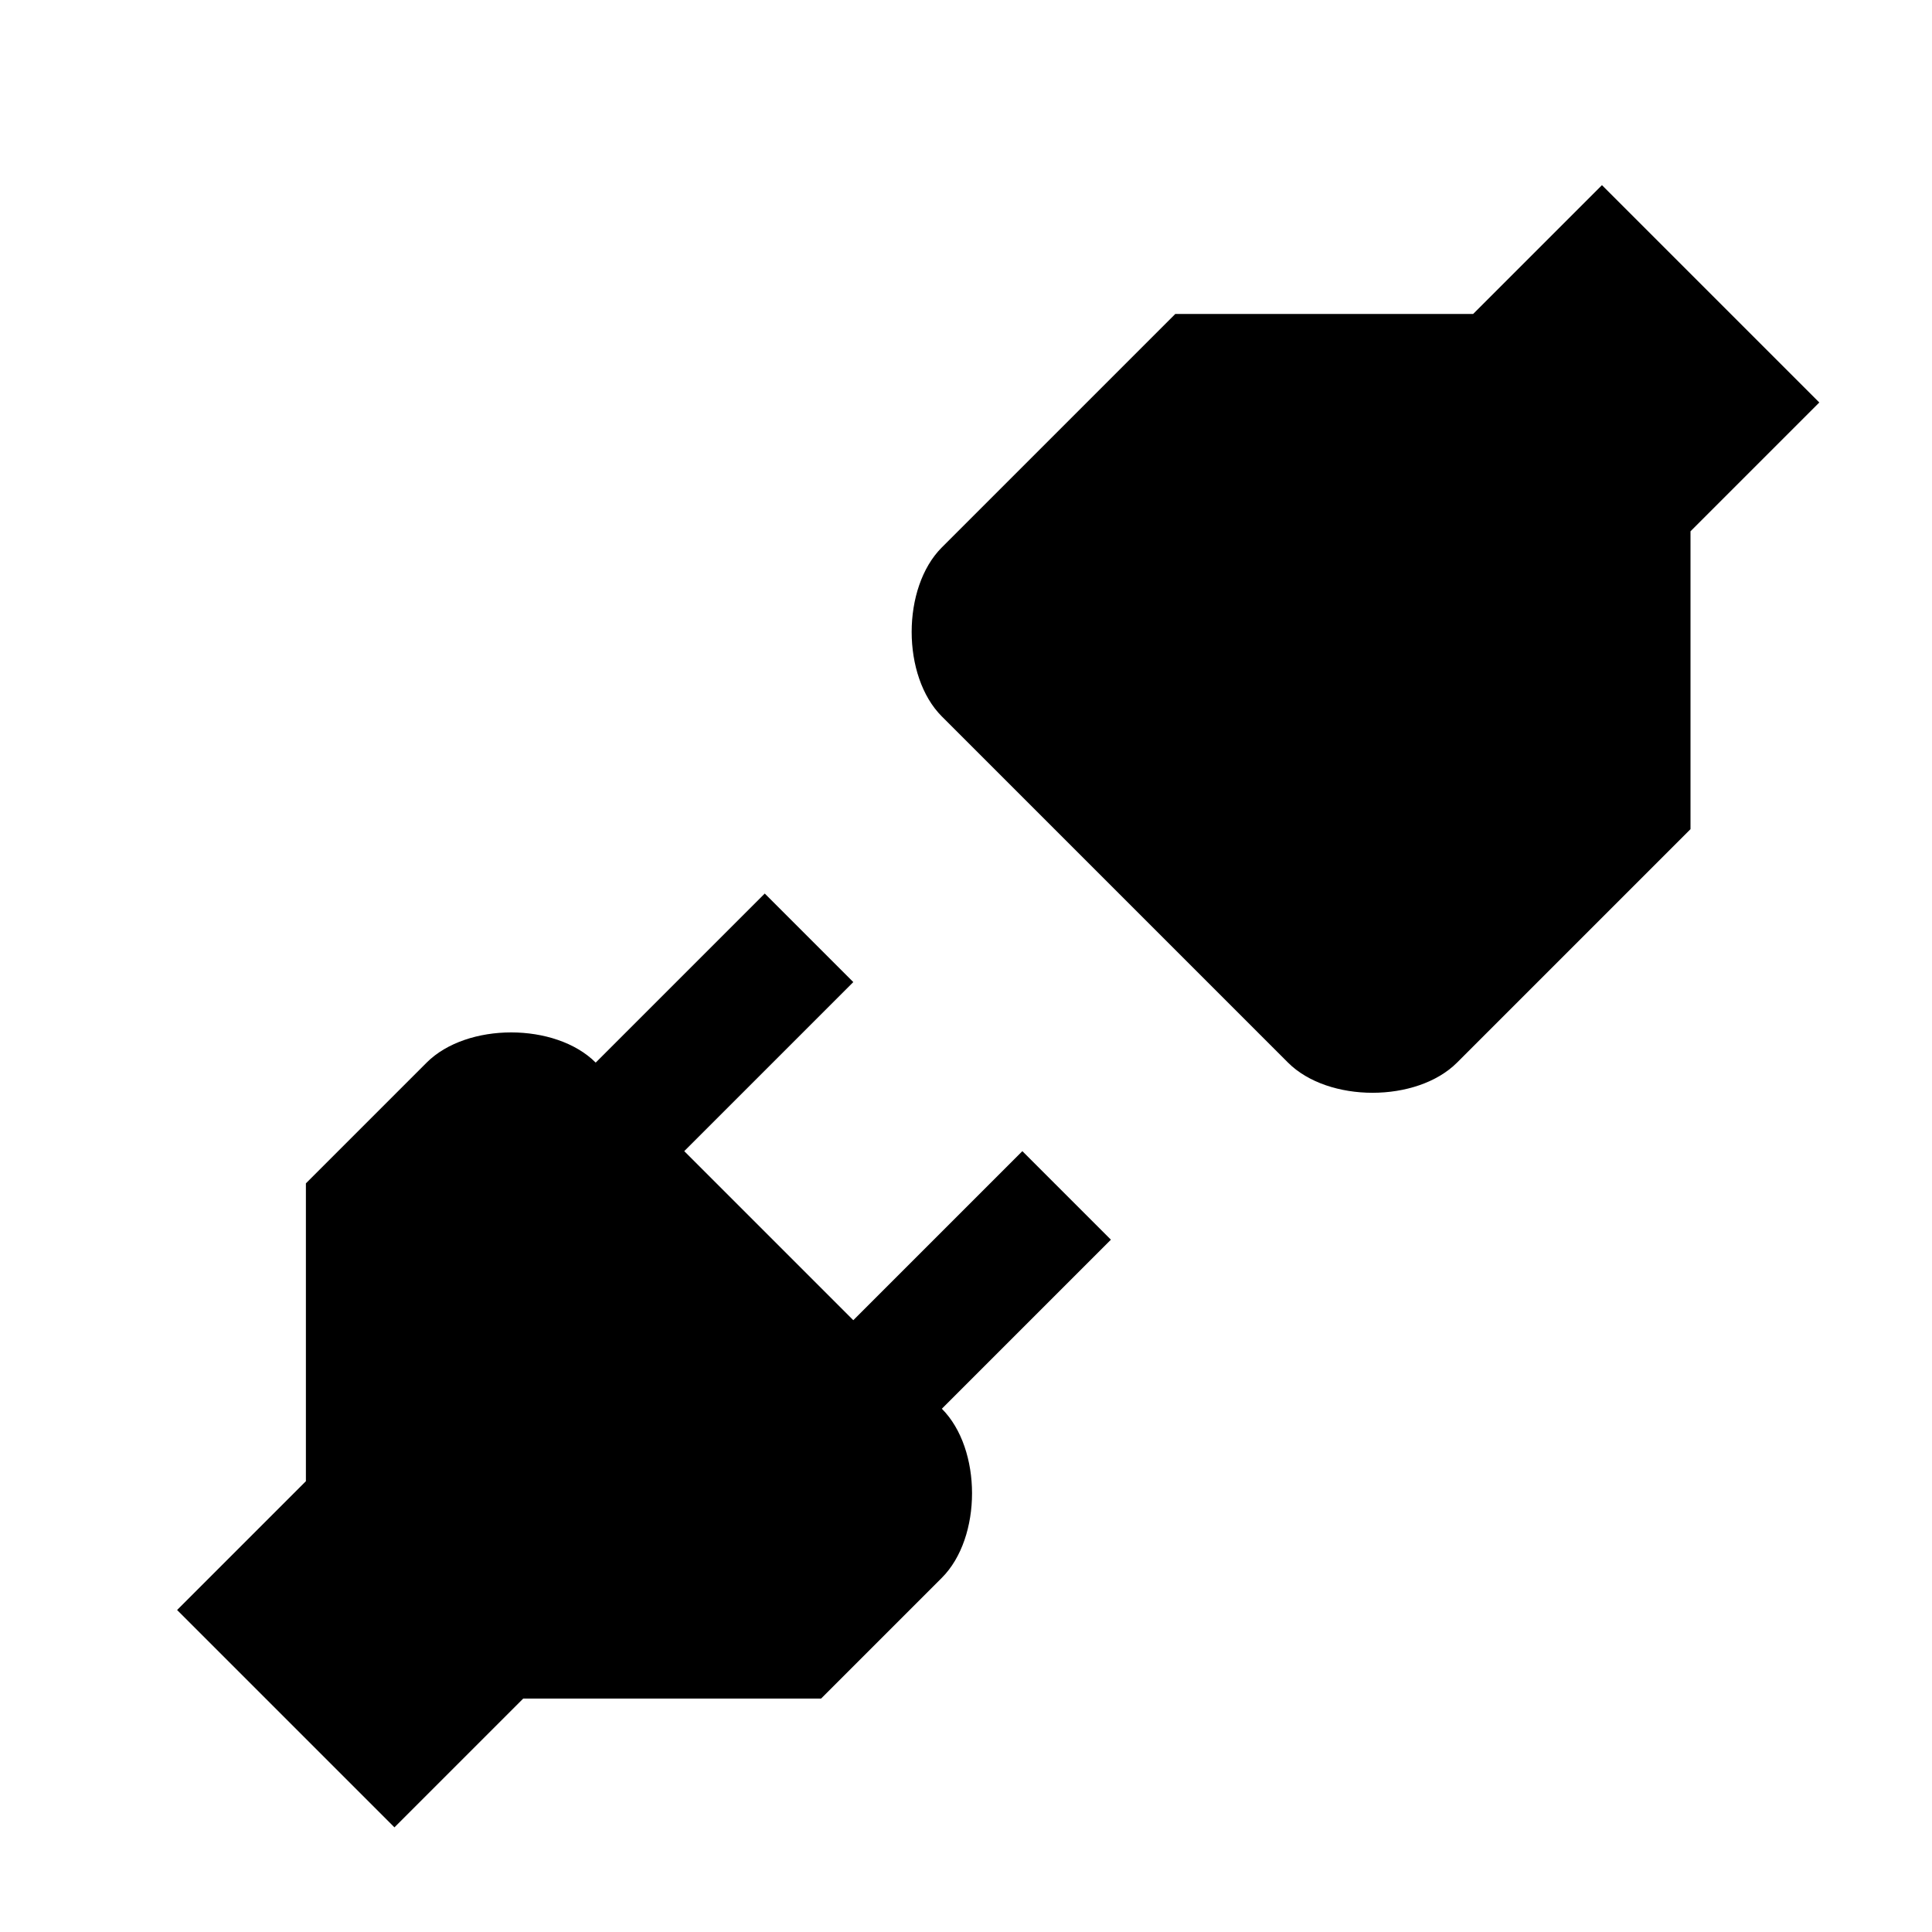 <?xml version="1.0" encoding="utf-8"?>
<!-- Generator: Adobe Illustrator 26.0.3, SVG Export Plug-In . SVG Version: 6.00 Build 0)  -->
<svg version="1.1" id="Layer_1" xmlns="http://www.w3.org/2000/svg" xmlns:xlink="http://www.w3.org/1999/xlink" x="0px" y="0px"
	 viewBox="0 0 24 24" style="enable-background:new 0 0 24 24;" xml:space="preserve">
<style type="text/css">
	.st0{fill-rule:evenodd;clip-rule:evenodd;}
</style>
<path class="st0" d="M10.6,12.2l-2.1,2.1l2.1,2.1l2.1-2.1l1.1,1.1l-2.1,2.1c0.5,0.5,0.5,1.6,0,2.1l-1.5,1.5l-3.7,0l-1.6,1.6
	l-2.7-2.7l1.6-1.6l0-3.7l1.5-1.5c0.5-0.5,1.6-0.5,2.1,0l0,0l2.1-2.1L10.6,12.2z M11.7,8.9c-0.5-0.5-0.5-1.6,0-2.1l2.9-2.9l3.7,0
	l1.6-1.6L22.6,5L21,6.6l0,3.7l-2.9,2.9c-0.5,0.5-1.6,0.5-2.1,0l0,0L11.7,8.9z"/>
</svg>
